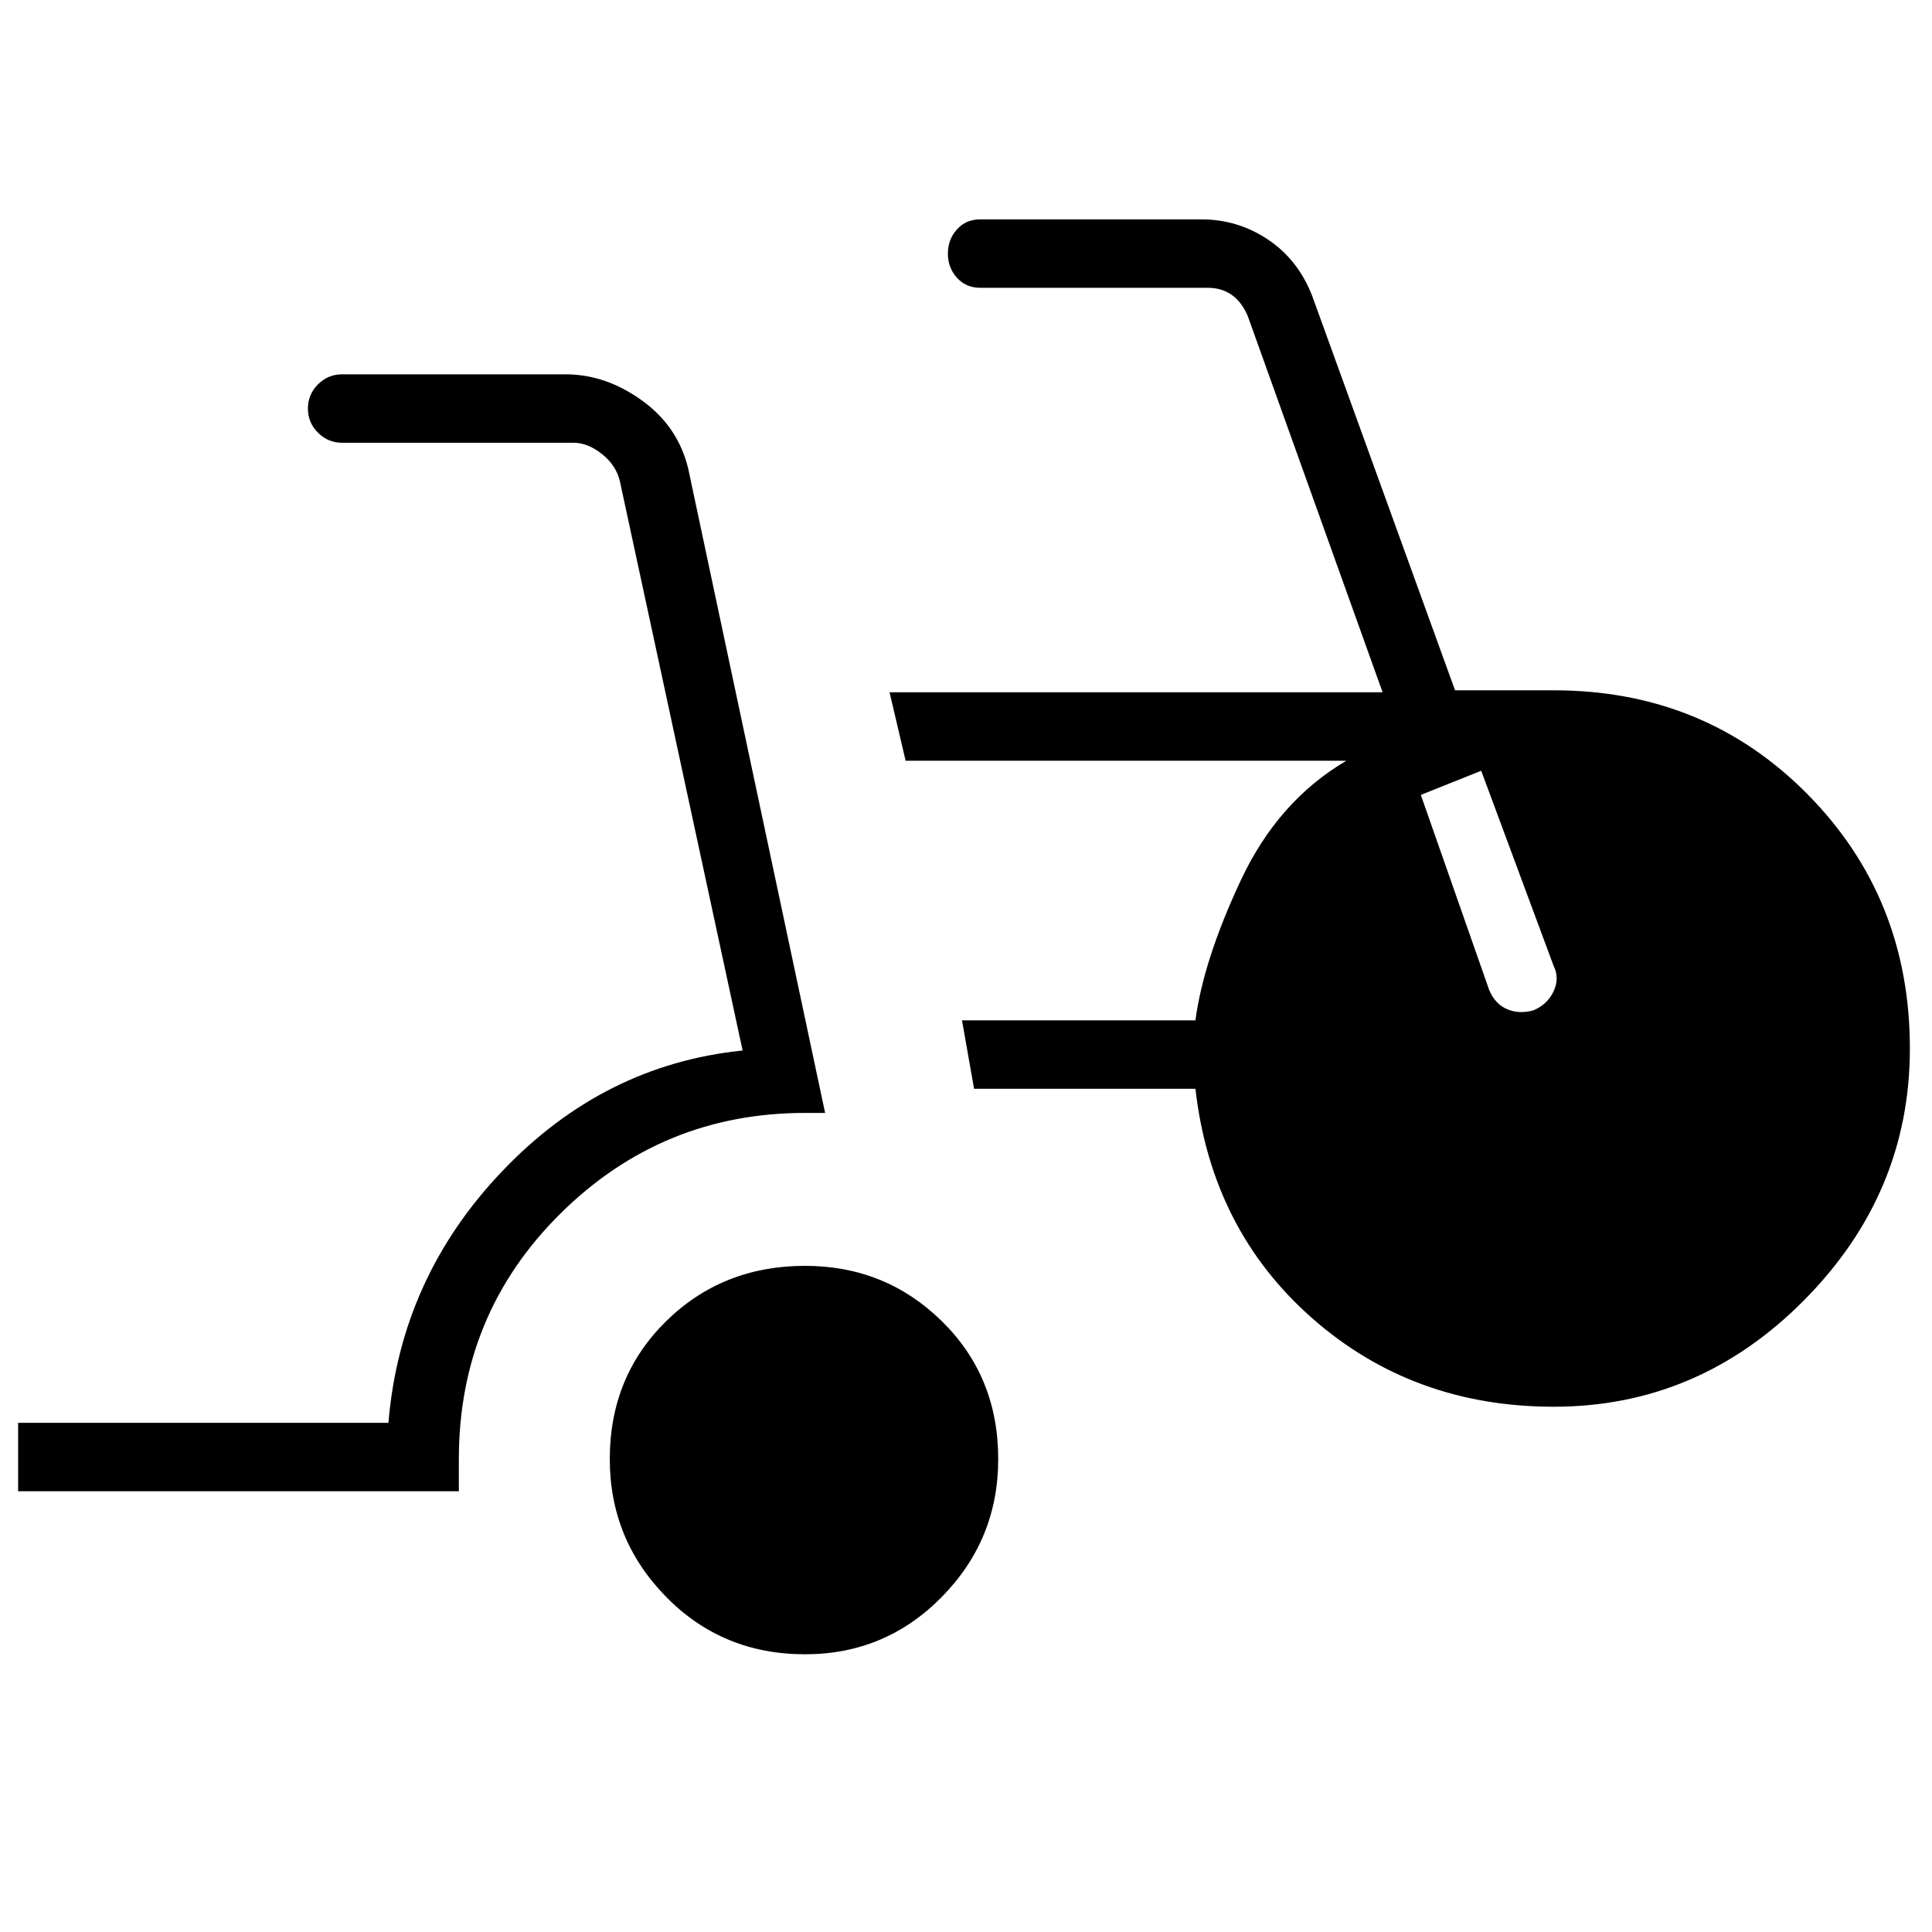 <svg xmlns="http://www.w3.org/2000/svg" height="40" width="40"><path d="M16.667 34.25q-1.709 0-2.875-1.188-1.167-1.187-1.167-2.854 0-1.708 1.167-2.854 1.166-1.146 2.875-1.146 1.666 0 2.833 1.146 1.167 1.146 1.167 2.854 0 1.667-1.167 2.854-1.167 1.188-2.833 1.188ZM.375 30.875v-1.417h7.667q.25-3 2.354-5.208t4.979-2.5L12.833 9.958q-.083-.333-.375-.562-.291-.229-.583-.229H7.083q-.291 0-.5-.209-.208-.208-.208-.5 0-.291.208-.5.209-.208.5-.208h4.625q.834 0 1.584.542.75.541.958 1.416l2.833 13.334h-.416q-2.959 0-5.063 2.083Q9.5 27.208 9.5 30.208v.667Zm31.792-1.75q-2.917 0-5-1.833-2.084-1.834-2.417-4.75h-4.583l-.25-1.417h4.833q.167-1.25.938-2.896.77-1.646 2.187-2.479H18.75l-.333-1.417h10.208l-2.792-7.791q-.125-.292-.333-.438-.208-.146-.5-.146h-4.708q-.292 0-.48-.208-.187-.208-.187-.5 0-.292.187-.5.188-.208.48-.208h4.583q.75 0 1.375.416.625.417.917 1.167l2.958 8.167h2.042q3.125 0 5.25 2.146 2.125 2.145 2.125 5.27 0 3-2.188 5.209-2.187 2.208-5.187 2.208Zm-.417-8.208q.292-.125.417-.396t0-.521l-1.5-4.042-1.25.5 1.416 4.042q.125.292.375.396.25.104.542.021Z"/></svg>